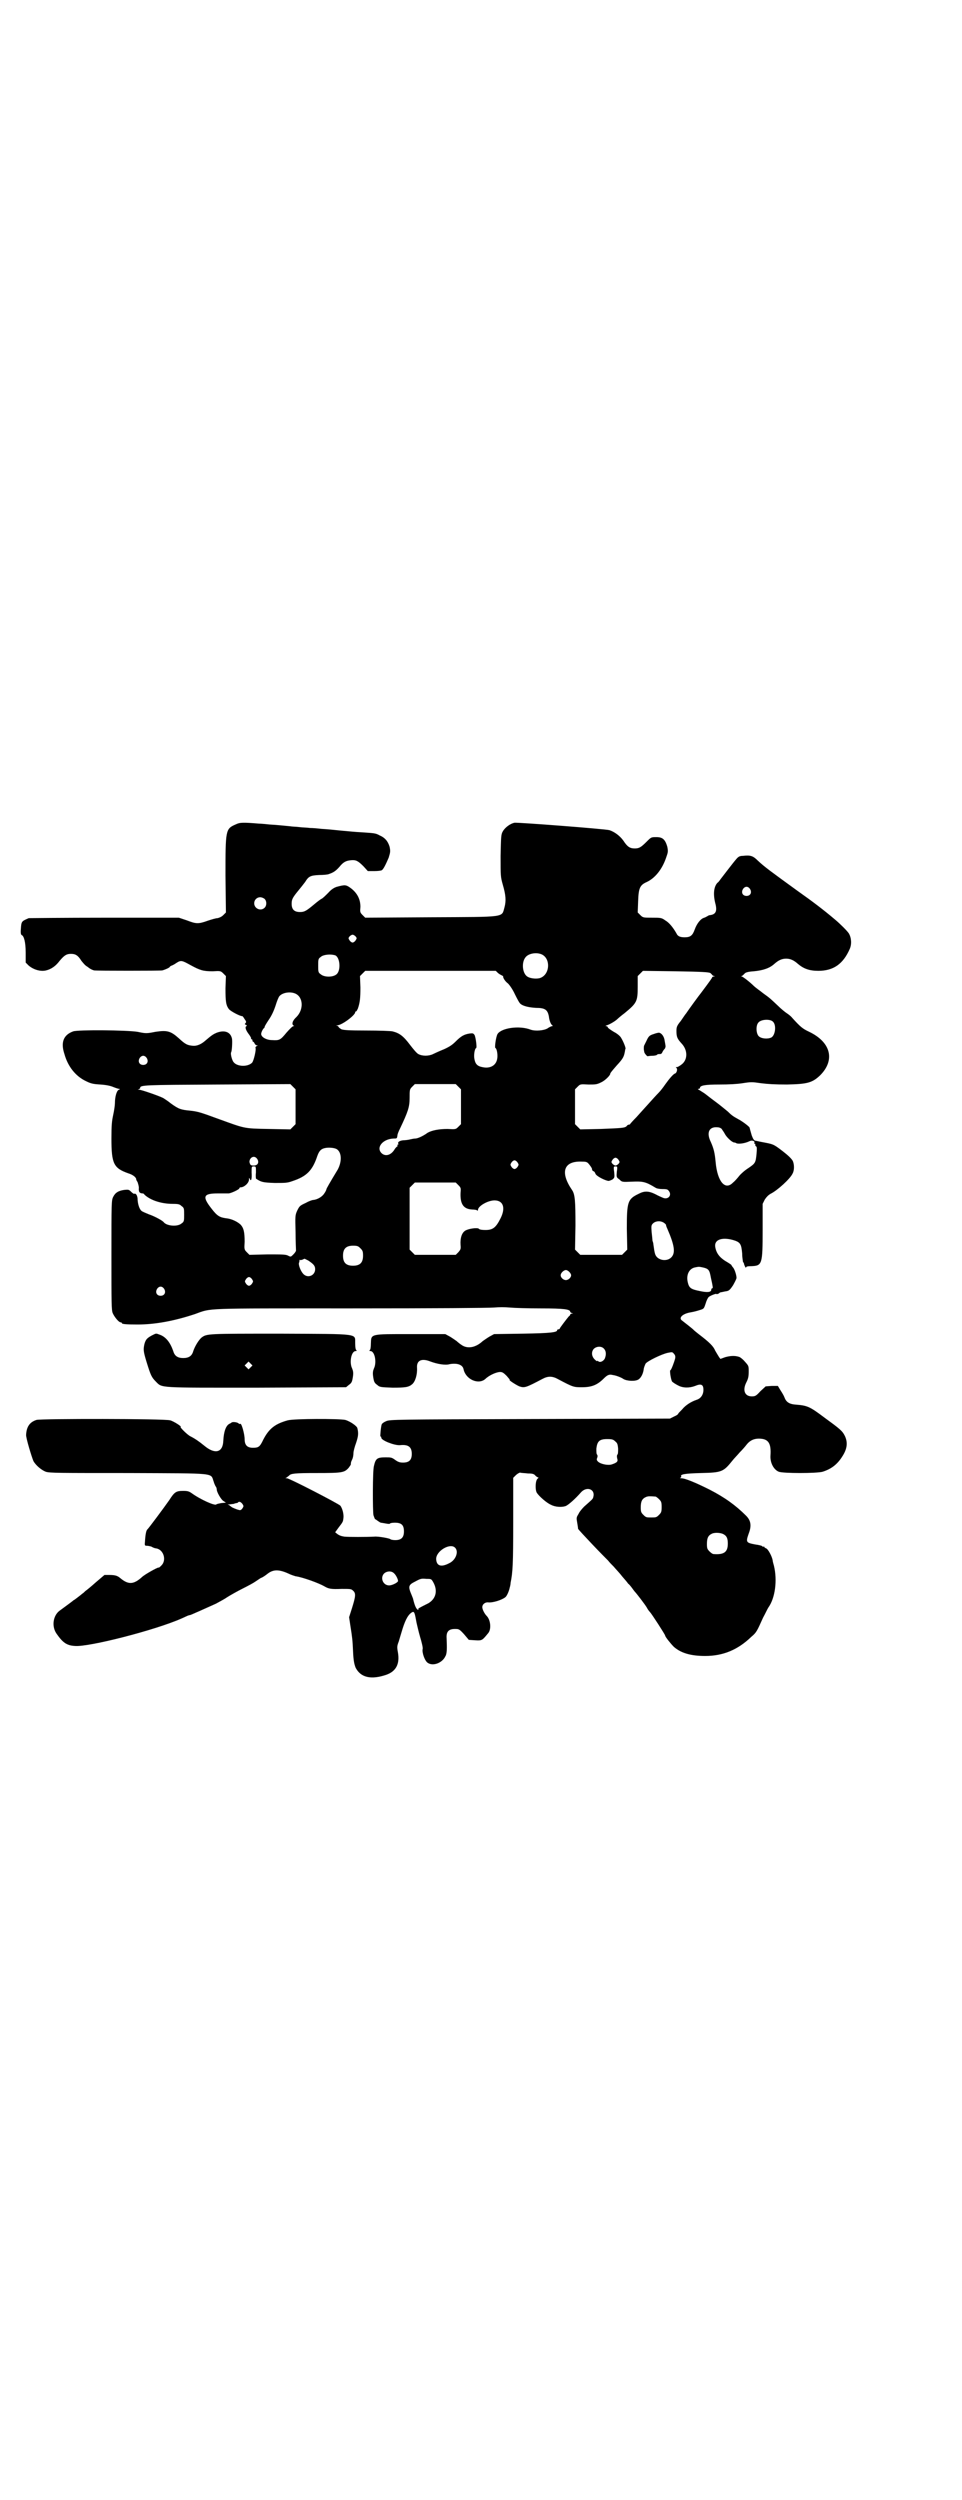 <?xml version="1.0" standalone="no"?>
<!DOCTYPE svg PUBLIC "-//W3C//DTD SVG 20010904//EN"
 "http://www.w3.org/TR/2001/REC-SVG-20010904/DTD/svg10.dtd">
<svg version="1.0" xmlns="http://www.w3.org/2000/svg"
 width="1105pt" height="2870pt" viewBox="0 0 1105 2870"
 preserveAspectRatio="xMidYMid meet">
<g transform="translate(0,2870) scale(0.5,-0.5)"
fill="#000000" stroke="none">
<path d="M541 3847 c-23 -10 -23 -13 -23 -117 l1 -85 -6 -6 c-4 -4 -9 -6 -13
-7 -4 0 -14 -3 -23 -6 -22 -8 -27 -7 -48 1 l-18 6 -171 0 c-94 0 -172 -1 -174
-1 -16 -7 -17 -7 -18 -24 -1 -10 0 -14 2 -15 5 -2 9 -16 9 -40 l0 -23 7 -7
c12 -10 28 -14 40 -11 12 3 22 10 31 22 11 13 16 16 26 16 10 0 16 -3 24 -16
4 -5 9 -11 13 -13 4 -3 8 -6 9 -6 1 -1 4 -2 7 -3 7 -1 152 -1 157 0 10 3 17 7
17 8 0 1 2 2 4 3 1 0 7 3 11 6 11 7 13 6 33 -5 22 -12 29 -14 51 -14 17 1 18
1 24 -5 l6 -6 -1 -28 c0 -30 1 -39 8 -48 4 -5 27 -17 31 -16 0 0 3 -3 5 -7 4
-5 4 -7 2 -9 -2 -2 -2 -3 1 -4 2 -1 3 -2 1 -3 -4 -2 -1 -10 6 -19 3 -4 5 -8 5
-9 -1 -1 0 -2 1 -2 1 0 2 -1 2 -3 0 -2 1 -3 2 -3 1 0 2 -2 3 -4 1 -2 3 -4 5
-4 3 0 3 0 -1 -2 -1 -1 -3 -3 -2 -4 2 -3 -4 -30 -8 -34 -10 -10 -34 -9 -42 1
-4 4 -8 20 -6 23 2 3 3 25 2 31 -3 15 -16 21 -35 14 -7 -3 -11 -5 -26 -18 -9
-8 -19 -13 -29 -12 -12 1 -17 3 -32 17 -19 17 -27 19 -54 15 -20 -4 -22 -4
-41 0 -25 4 -137 5 -148 1 -22 -8 -29 -25 -20 -52 8 -29 26 -51 49 -62 12 -6
17 -7 34 -8 14 -1 23 -3 30 -6 5 -2 11 -4 13 -4 2 0 2 -1 -1 -2 -5 -2 -9 -16
-9 -31 0 -5 -2 -18 -4 -27 -3 -14 -4 -23 -4 -54 0 -58 5 -68 39 -80 10 -3 18
-9 18 -14 0 -1 1 -3 3 -6 1 -3 3 -9 3 -13 -1 -10 2 -13 9 -13 1 0 3 -1 4 -3
14 -13 39 -21 65 -21 13 0 16 -1 20 -5 6 -4 6 -6 6 -20 0 -14 0 -16 -6 -20 -9
-8 -34 -6 -41 3 -3 4 -22 14 -34 18 -7 3 -15 6 -17 8 -5 4 -9 17 -9 29 -1 7
-4 12 -8 10 -1 0 -4 2 -7 5 -5 5 -6 5 -16 4 -13 -2 -20 -6 -25 -16 -4 -8 -4
-13 -4 -134 0 -110 0 -126 3 -133 4 -9 14 -21 18 -21 2 0 3 -1 3 -2 0 -2 10
-3 36 -3 40 0 84 8 132 24 39 14 14 13 356 13 199 0 319 1 331 2 12 1 24 1 36
0 10 -1 42 -2 72 -2 53 0 67 -2 67 -8 0 -1 2 -2 4 -3 3 0 3 -1 0 -1 -2 0 -4
-1 -4 -2 0 -1 -1 -3 -3 -4 -6 -7 -21 -27 -21 -28 0 -1 -1 -2 -3 -2 -2 0 -3 -1
-3 -2 0 -5 -15 -7 -79 -8 l-66 -1 -11 -6 c-5 -3 -12 -8 -15 -10 -16 -15 -34
-18 -47 -10 -5 3 -11 8 -13 10 -3 2 -10 7 -15 10 l-11 6 -79 0 c-95 0 -91 1
-92 -22 0 -8 -1 -15 -3 -15 -1 -1 0 -2 2 -2 10 0 15 -26 8 -40 -2 -5 -3 -9 -2
-17 2 -14 3 -16 10 -21 5 -5 9 -5 35 -6 29 0 37 1 45 8 7 6 12 22 11 38 -1 17
11 22 31 14 16 -6 35 -9 44 -6 17 3 30 -1 32 -12 5 -23 34 -36 50 -22 8 8 25
16 34 16 5 0 8 -2 15 -9 4 -5 8 -9 7 -9 -4 0 15 -12 22 -15 12 -4 15 -3 53 17
13 7 23 7 37 -1 34 -18 35 -18 54 -18 22 0 35 5 50 20 9 9 13 10 21 8 8 -1 20
-6 24 -9 8 -5 28 -6 35 -1 6 4 11 14 12 25 1 4 3 9 4 11 4 6 37 22 51 25 10 2
11 2 14 -2 3 -3 4 -6 3 -11 -2 -8 -9 -27 -11 -27 -2 0 1 -21 4 -26 2 -2 8 -6
14 -9 11 -6 26 -6 39 -1 14 6 19 3 19 -9 0 -11 -6 -20 -16 -23 -12 -4 -25 -12
-33 -22 -5 -5 -9 -9 -9 -10 0 -1 -4 -4 -9 -6 l-10 -5 -322 -1 c-306 -1 -322
-1 -330 -5 -5 -2 -9 -5 -10 -7 -2 -5 -4 -28 -3 -28 1 0 2 -1 2 -3 0 -6 30 -18
43 -17 19 2 27 -4 27 -20 0 -14 -6 -20 -20 -20 -7 0 -11 1 -18 6 -8 6 -10 6
-22 6 -19 0 -23 -2 -27 -20 -3 -10 -3 -104 -1 -113 2 -5 3 -9 4 -9 1 0 3 -2 6
-4 3 -2 6 -4 7 -4 1 0 6 -1 12 -2 5 -1 9 -1 9 0 0 1 5 2 11 2 15 0 21 -5 21
-20 0 -14 -6 -20 -20 -20 -5 0 -10 1 -11 2 -1 2 -28 7 -37 6 -18 -1 -60 -1
-69 0 -7 1 -12 3 -16 6 l-5 4 8 11 c10 13 10 13 11 22 1 8 -2 21 -7 28 -5 5
-117 63 -123 63 -4 0 -4 0 0 2 2 2 4 3 5 4 4 5 13 6 64 6 59 0 63 1 73 12 3 4
5 7 5 8 0 3 0 5 3 11 2 4 3 10 3 15 0 4 3 15 6 23 5 15 6 22 3 34 -1 5 -17 16
-28 19 -14 3 -117 3 -132 -1 -29 -8 -43 -19 -56 -44 -8 -17 -11 -19 -24 -19
-13 0 -19 6 -19 20 0 11 -7 37 -10 35 -1 -1 -3 0 -4 1 -3 3 -14 4 -16 2 -1 -1
-3 -2 -5 -3 -8 -4 -13 -18 -14 -39 -1 -27 -19 -32 -44 -11 -11 9 -21 16 -31
21 -7 3 -26 22 -23 22 4 0 -16 13 -24 15 -13 4 -296 4 -307 1 -16 -5 -23 -16
-24 -34 -1 -6 13 -52 17 -61 6 -10 18 -20 28 -24 9 -3 30 -3 190 -3 207 -1
188 1 196 -20 2 -7 5 -12 6 -13 0 -1 1 -3 1 -5 0 -6 10 -23 15 -26 l6 -4 -11
-1 c-5 -1 -10 -2 -11 -3 -3 -4 -38 12 -57 26 -6 4 -9 5 -19 5 -16 0 -20 -2
-32 -21 -14 -20 -47 -64 -50 -67 -3 -2 -5 -11 -6 -29 -1 -9 0 -9 5 -9 2 0 7
-1 10 -2 3 -2 8 -4 11 -4 17 -3 24 -27 12 -39 -3 -3 -6 -6 -7 -5 -3 0 -32 -16
-38 -22 -19 -17 -31 -18 -50 -2 -6 5 -11 7 -25 7 l-11 0 -20 -17 c-10 -9 -21
-18 -24 -20 -2 -2 -5 -5 -7 -6 -1 -1 -6 -5 -10 -8 -4 -3 -9 -7 -10 -7 -3 -3
-24 -18 -32 -24 -15 -11 -19 -36 -7 -53 14 -20 23 -27 42 -28 31 -3 184 36
245 63 2 1 7 3 11 5 4 2 8 3 9 3 1 0 37 16 59 26 7 4 19 10 26 15 8 5 24 14
36 20 12 6 25 13 29 16 3 2 9 6 12 8 4 1 11 6 16 10 13 10 26 10 48 0 6 -3 13
-5 16 -6 16 -2 54 -16 66 -23 10 -6 16 -7 40 -6 20 0 22 0 26 -4 7 -6 6 -13
-2 -39 l-7 -22 3 -20 c4 -25 5 -33 6 -57 1 -24 3 -31 6 -39 12 -23 36 -28 71
-16 22 8 31 25 26 52 -2 11 -2 14 2 24 2 7 6 20 9 30 7 22 14 34 23 38 4 1 5
-3 9 -25 1 -4 4 -18 8 -32 4 -13 7 -26 6 -28 -2 -8 5 -28 12 -32 12 -8 33 0
40 15 4 6 4 18 3 42 -1 15 5 21 19 21 9 0 10 0 21 -12 l11 -13 15 -1 c16 -1
16 0 30 17 7 9 5 30 -4 39 -5 5 -10 15 -10 20 0 7 7 12 14 11 11 -1 32 6 39
12 4 3 9 16 10 22 1 3 2 8 2 11 5 24 6 44 6 138 l0 103 6 6 c3 3 8 6 10 6 2
-1 10 -1 18 -2 10 0 14 -1 17 -5 2 -2 5 -4 6 -4 2 0 1 -1 -1 -3 -5 -4 -6 -24
-2 -32 5 -8 23 -24 33 -28 9 -5 24 -6 33 -3 6 2 22 16 36 32 13 14 33 7 28
-11 -1 -5 -3 -6 -21 -22 -4 -4 -11 -12 -13 -17 -5 -8 -5 -9 -3 -20 1 -6 2 -12
2 -14 1 -2 15 -17 32 -35 17 -18 34 -35 37 -38 3 -4 9 -10 13 -14 4 -5 13 -14
19 -22 7 -8 13 -15 14 -17 2 -1 6 -6 9 -10 3 -4 5 -7 6 -8 4 -4 24 -30 28 -37
2 -4 5 -8 7 -10 4 -4 35 -52 35 -54 0 -3 13 -19 20 -26 16 -14 38 -21 72 -21
41 0 75 14 106 44 12 10 13 13 27 44 5 9 10 20 12 23 16 22 21 63 13 96 -1 4
-3 10 -3 13 -2 10 -11 26 -15 27 -2 1 -4 2 -4 3 0 1 -1 2 -2 1 -1 -1 -2 0 -3
1 0 1 -8 3 -16 4 -21 4 -22 5 -15 25 7 18 5 30 -6 41 -24 24 -49 42 -84 60
-32 16 -56 26 -65 26 -3 0 -4 1 -2 1 1 1 3 2 2 3 -3 5 7 7 46 8 48 1 51 3 72
29 3 4 11 12 16 18 6 6 13 14 16 18 7 9 16 14 28 14 22 0 29 -10 27 -39 -1
-16 7 -32 19 -37 10 -4 87 -4 101 0 22 7 36 19 48 40 9 16 9 29 3 42 -6 12
-11 16 -48 43 -32 24 -38 27 -64 29 -16 1 -23 6 -27 17 -1 3 -5 10 -9 16 l-6
10 -14 0 -14 -1 -12 -11 c-10 -11 -12 -12 -20 -12 -16 0 -22 14 -12 33 4 8 5
13 5 24 0 13 0 13 -9 23 -5 6 -12 11 -14 11 -10 3 -20 2 -31 -1 l-11 -4 -3 4
c-2 3 -6 10 -9 15 -4 10 -13 19 -38 38 -5 4 -10 8 -11 9 -1 2 -22 18 -27 22
-9 6 1 16 20 19 6 1 14 3 20 5 10 3 10 3 14 15 2 7 5 13 7 15 3 3 18 9 18 7 0
-1 2 0 5 1 2 2 4 3 5 3 1 0 5 1 10 2 8 1 10 2 18 14 4 7 8 15 8 17 0 7 -5 22
-9 25 -1 2 -3 4 -3 5 -1 1 -7 5 -14 9 -14 9 -21 19 -23 33 -2 16 16 22 41 15
17 -5 19 -9 21 -31 0 -10 2 -19 2 -20 1 0 2 -2 2 -3 1 -5 5 -12 5 -9 0 2 3 3
13 3 24 1 25 5 25 83 l0 60 5 10 c4 6 8 10 13 13 15 7 46 35 51 47 4 7 4 21 0
29 -3 5 -10 12 -23 22 -22 17 -22 16 -48 21 -6 1 -13 3 -15 3 -3 1 -5 4 -8 12
-4 14 -4 14 -5 18 0 2 -17 15 -27 20 -11 6 -15 9 -23 17 -5 4 -18 15 -29 23
-11 8 -22 17 -25 19 -3 2 -8 5 -11 7 -4 2 -5 3 -2 3 1 0 3 1 3 2 0 6 12 8 45
8 22 0 40 1 53 3 19 3 22 3 42 0 16 -2 32 -3 60 -3 47 1 58 4 76 21 35 35 25
76 -25 100 -15 7 -20 11 -39 32 -4 5 -10 9 -13 11 -3 2 -12 9 -20 17 -16 15
-19 18 -29 25 -4 3 -7 5 -8 6 -1 1 -4 3 -8 6 -4 3 -9 7 -10 8 -10 10 -26 22
-28 22 -2 0 -2 1 0 1 2 1 4 3 6 5 2 3 7 5 22 6 21 2 36 7 47 17 9 8 17 12 27
12 10 0 18 -4 27 -12 13 -11 26 -16 47 -16 35 0 57 16 72 50 5 11 4 26 -2 36
-4 6 -20 22 -32 32 -26 22 -51 41 -85 65 -62 45 -76 55 -92 70 -11 11 -17 13
-34 11 -8 0 -11 -2 -16 -8 -7 -8 -29 -37 -36 -46 -2 -3 -5 -7 -7 -8 -8 -9 -10
-25 -5 -46 5 -18 2 -26 -11 -28 -2 0 -5 -1 -6 -2 -2 -1 -5 -3 -8 -4 -8 -2 -17
-13 -22 -27 -5 -14 -10 -18 -23 -18 -10 0 -16 2 -19 9 -8 14 -17 25 -26 30 -8
6 -11 6 -30 6 -20 0 -21 0 -27 6 l-6 6 1 26 c1 30 4 37 20 44 19 9 35 29 44
55 5 14 5 15 3 26 -5 17 -11 22 -25 22 -12 0 -12 0 -22 -10 -14 -14 -18 -16
-28 -16 -11 0 -17 4 -26 18 -8 11 -20 20 -32 24 -13 3 -209 18 -218 17 -10 -2
-22 -11 -27 -20 -4 -7 -4 -12 -5 -56 0 -47 0 -48 5 -66 7 -24 8 -37 4 -52 -7
-24 6 -22 -169 -23 l-151 -1 -6 6 c-6 6 -6 7 -5 19 0 17 -7 31 -21 42 -12 9
-14 9 -33 4 -6 -2 -12 -5 -20 -14 -6 -6 -13 -13 -16 -14 -2 -1 -10 -7 -17 -13
-18 -15 -22 -17 -32 -17 -13 0 -19 6 -19 19 0 10 2 14 16 31 5 6 12 15 15 19
8 13 12 15 32 16 10 0 20 1 22 2 12 4 17 8 25 17 9 11 15 14 27 15 11 1 16 -2
28 -14 l10 -11 15 0 c8 0 16 1 17 2 4 2 10 15 16 29 4 13 4 15 2 25 -4 13 -11
21 -23 26 -9 5 -11 5 -40 7 -19 1 -26 2 -49 4 -19 2 -29 3 -45 4 -8 1 -20 2
-26 2 -6 1 -17 1 -24 2 -7 1 -17 1 -22 2 -12 1 -28 3 -47 4 -9 1 -20 2 -24 2
-37 3 -44 3 -54 -2z m1182 -148 c5 -8 1 -16 -8 -16 -9 0 -13 8 -8 16 2 3 5 5
8 5 3 0 6 -2 8 -5z m-1115 -23 c5 -5 5 -15 0 -20 -9 -9 -24 -2 -24 10 0 8 6
14 14 14 3 0 8 -2 10 -4z m209 -86 c3 -4 3 -4 0 -9 -2 -3 -5 -5 -7 -5 -2 0 -5
2 -7 5 -3 5 -3 5 0 9 2 2 5 4 7 4 2 0 5 -2 7 -4z m427 -41 c21 -9 20 -45 -2
-54 -7 -3 -22 -2 -29 2 -13 6 -16 34 -5 46 7 8 24 11 36 6z m-475 -2 c12 -3
15 -35 4 -44 -8 -7 -28 -7 -36 0 -6 4 -6 6 -6 20 0 14 0 16 6 20 5 5 21 7 32
4z m374 -40 c3 -3 7 -5 9 -6 2 -1 4 -2 4 -3 -1 -2 4 -11 11 -16 4 -4 11 -14
16 -25 5 -10 10 -20 13 -22 6 -5 19 -8 35 -9 21 0 27 -4 30 -20 1 -10 5 -19 8
-20 1 -2 1 -2 -1 -2 -1 0 -6 -2 -10 -5 -8 -5 -28 -7 -39 -3 -26 10 -67 4 -76
-10 -4 -7 -7 -32 -5 -32 4 -2 6 -18 4 -26 -3 -15 -17 -22 -34 -18 -11 2 -16 7
-18 18 -2 8 0 24 4 26 2 0 -1 25 -4 30 -3 4 -4 4 -12 3 -12 -2 -19 -6 -31 -18
-8 -8 -14 -12 -27 -18 -10 -4 -21 -9 -25 -11 -10 -5 -25 -5 -34 0 -4 2 -12 12
-19 21 -15 20 -24 27 -40 31 -4 1 -31 2 -60 2 -42 0 -53 1 -58 3 -3 2 -6 4 -6
5 0 1 -2 2 -3 3 -3 0 -3 1 0 1 10 0 41 23 41 30 0 1 1 2 2 2 1 0 2 2 4 6 5 14
6 25 6 49 l-1 26 6 6 6 6 150 0 150 0 4 -4z m489 -1 c2 -2 4 -4 4 -4 0 -1 2
-2 4 -3 3 0 3 -1 0 -1 -2 0 -4 -1 -4 -2 0 -1 -4 -7 -25 -35 -5 -6 -29 -39 -35
-48 -2 -2 -7 -10 -12 -17 -9 -11 -10 -14 -10 -23 0 -14 2 -18 12 -29 14 -15
14 -36 1 -47 -5 -4 -10 -7 -12 -7 -3 0 -3 0 -1 -2 3 -2 1 -12 -4 -13 -4 -2
-12 -11 -22 -25 -4 -6 -11 -15 -15 -19 -5 -5 -15 -16 -23 -25 -8 -9 -21 -23
-28 -31 -8 -8 -14 -15 -14 -15 0 -1 -1 -2 -3 -2 -1 0 -4 -1 -5 -3 -4 -5 -12
-5 -60 -7 l-47 -1 -6 6 -6 6 0 40 0 40 6 6 c6 6 6 6 25 5 16 0 19 0 29 5 9 4
21 16 21 20 0 1 1 3 15 19 13 14 16 19 18 29 1 4 1 8 2 9 1 2 -5 17 -10 25 -2
4 -9 10 -17 14 -8 5 -14 9 -14 11 0 1 -2 2 -3 2 -3 0 -2 1 1 2 7 2 20 10 24
14 2 2 9 8 17 14 28 23 30 27 30 60 l0 25 6 6 6 6 75 -1 c62 -1 76 -2 80 -4z
m-954 -47 c19 -8 20 -37 3 -54 -9 -8 -12 -17 -6 -20 1 0 1 -1 -1 -1 -2 0 -9
-7 -16 -15 -14 -17 -16 -18 -33 -17 -13 0 -25 7 -25 14 0 4 4 12 7 14 1 1 1 2
1 2 -1 0 3 7 9 16 7 10 12 21 16 33 3 10 7 20 9 22 7 8 24 11 36 6z m1098 -65
c8 -8 5 -31 -4 -36 -8 -4 -23 -3 -29 3 -6 6 -7 24 -1 31 6 8 28 9 34 2z
m-1439 -83 c5 -8 1 -16 -8 -16 -9 0 -13 8 -8 16 2 3 5 5 8 5 3 0 6 -2 8 -5z
m342 -112 l0 -40 -6 -6 -6 -6 -50 1 c-58 1 -54 1 -115 23 -41 15 -47 17 -65
19 -22 2 -27 4 -45 17 -6 5 -14 10 -17 12 -10 5 -50 19 -55 19 -4 0 -4 1 -1 1
1 1 3 2 3 3 0 7 8 7 177 8 l168 1 6 -6 6 -6 0 -40z m374 46 l6 -6 0 -40 0 -40
-6 -6 c-6 -6 -6 -6 -25 -5 -19 0 -36 -3 -46 -9 -11 -8 -23 -13 -28 -13 -3 0
-8 -1 -12 -2 -4 -1 -11 -2 -16 -2 -8 -1 -13 -4 -11 -8 1 -1 0 -2 -1 -2 -1 0
-2 -1 -1 -2 1 -1 0 -2 0 -2 -1 0 -4 -3 -6 -6 -8 -14 -21 -18 -30 -10 -14 13 2
33 27 34 8 0 8 0 9 7 0 3 3 10 6 16 18 38 22 49 22 70 0 19 0 20 6 26 l6 6 47
0 47 0 6 -6z m605 -97 c1 -2 5 -7 7 -11 4 -8 16 -19 21 -20 2 0 5 -1 6 -2 6
-2 20 0 30 5 6 3 13 0 11 -4 -1 -1 0 -2 1 -2 1 0 2 -1 1 -2 0 -1 0 -3 2 -4 2
-1 2 -6 1 -17 -2 -21 -3 -22 -19 -33 -8 -5 -17 -13 -21 -18 -4 -5 -10 -12 -14
-15 -18 -19 -36 2 -40 47 -2 21 -4 30 -11 46 -10 20 -5 34 12 34 6 0 10 -1 13
-4z m-885 -46 c12 -7 13 -28 3 -47 -20 -33 -26 -44 -26 -45 0 -1 -2 -6 -5 -10
-5 -8 -16 -14 -25 -15 -3 0 -11 -3 -18 -7 -13 -6 -14 -7 -19 -17 -5 -11 -5
-12 -4 -50 0 -21 1 -40 1 -42 0 -2 -3 -6 -6 -9 -6 -6 -6 -6 -12 -3 -5 3 -14 3
-47 3 l-42 -1 -6 6 c-6 6 -6 7 -5 24 0 22 -2 32 -10 40 -8 7 -21 13 -33 14
-14 2 -20 5 -33 22 -22 28 -19 35 14 35 12 0 23 0 25 0 5 0 25 9 25 12 0 1 1
2 3 2 8 0 19 10 19 18 0 4 0 5 2 1 3 -7 5 1 4 15 0 14 0 14 5 14 5 0 5 0 5
-14 -1 -8 0 -14 0 -14 12 -8 15 -9 43 -10 24 0 29 0 40 4 34 11 47 25 58 58 4
11 8 16 17 18 8 2 21 1 27 -2z m-182 -23 c5 -8 1 -15 -8 -15 -6 0 -8 1 -9 5
-3 6 2 15 9 15 3 0 6 -2 8 -5z m830 -2 c3 -5 3 -5 0 -9 -2 -2 -5 -4 -7 -4 -2
0 -5 2 -7 4 -3 4 -3 4 0 9 2 3 5 5 7 5 2 0 5 -2 7 -5z m-232 -6 c3 -5 3 -5 0
-10 -2 -3 -5 -5 -7 -5 -2 0 -5 2 -7 5 -3 5 -3 5 0 10 2 3 5 5 7 5 2 0 5 -2 7
-5z m165 -5 c3 -4 6 -8 6 -10 0 -2 1 -4 3 -5 2 0 4 -3 5 -6 2 -5 19 -14 28
-16 3 -1 7 1 11 3 5 4 5 5 4 17 -2 13 -1 13 3 13 4 0 5 0 3 -12 -1 -13 -1 -13
6 -18 6 -6 6 -6 29 -5 25 1 31 0 54 -14 3 -2 10 -3 16 -3 11 0 12 -1 15 -5 7
-10 -3 -20 -14 -15 -2 1 -10 4 -17 8 -16 8 -26 8 -39 1 -25 -12 -27 -18 -27
-80 l1 -48 -6 -6 -6 -6 -48 0 -48 0 -6 6 -6 6 1 55 c0 57 -1 72 -8 82 -28 41
-19 67 23 65 11 0 12 -1 17 -7z m-301 -47 c6 -6 6 -7 5 -18 -1 -26 7 -37 27
-38 5 0 11 -1 11 -2 1 -1 2 -1 2 1 0 9 23 22 38 22 20 0 26 -17 14 -41 -11
-22 -18 -27 -35 -27 -8 0 -14 1 -15 3 -4 3 -25 0 -32 -5 -7 -5 -11 -16 -10
-32 1 -10 0 -11 -5 -17 l-6 -6 -47 0 -47 0 -6 6 -6 6 0 71 0 71 6 6 6 6 47 0
47 0 6 -6z m473 -87 c3 -2 5 -5 4 -5 0 0 1 -4 3 -8 17 -39 19 -56 9 -66 -8 -8
-23 -8 -32 0 -5 5 -6 8 -9 30 0 2 -1 6 -2 8 0 2 -1 11 -2 20 -1 14 -1 16 3 20
6 6 18 7 26 1z m-698 -58 c5 -5 6 -7 6 -17 0 -16 -7 -23 -23 -23 -16 0 -23 7
-23 23 0 16 7 23 23 23 10 0 12 -1 17 -6z m-120 -28 c12 -8 16 -12 16 -20 0
-15 -18 -22 -28 -10 -6 7 -11 21 -9 25 1 2 1 5 1 6 0 1 1 1 1 0 1 0 4 0 6 1 2
1 4 2 5 2 0 0 4 -2 8 -4z m907 -16 c13 -3 15 -6 18 -23 2 -9 4 -18 4 -20 1 -3
0 -5 -1 -5 -1 0 -2 -1 -2 -3 0 -6 -9 -7 -27 -3 -20 4 -24 7 -27 20 -4 17 3 31
16 34 10 2 9 2 19 0z m-303 -18 c0 -5 -6 -11 -12 -11 -6 0 -12 6 -12 11 0 5 6
11 11 12 5 1 13 -7 13 -12z m-733 -9 c3 -5 3 -5 0 -10 -2 -3 -5 -5 -7 -5 -2 0
-5 2 -7 5 -3 5 -3 5 0 10 2 3 5 5 7 5 2 0 5 -2 7 -5z m-202 -22 c5 -8 1 -16
-8 -16 -9 0 -13 8 -8 16 2 3 5 5 8 5 3 0 6 -2 8 -5z m1010 -137 c6 -6 6 -15 2
-24 -4 -6 -11 -9 -15 -5 -1 1 -2 1 -2 0 0 -1 -3 1 -6 4 -7 7 -8 17 -2 24 6 6
17 7 23 1z m26 -213 c5 -4 6 -6 7 -17 0 -7 0 -13 -2 -14 -1 -2 -1 -5 0 -9 2
-6 0 -9 -12 -13 -8 -3 -25 0 -32 6 -3 3 -4 5 -2 9 1 3 1 5 0 7 -2 1 -2 7 -2
14 2 17 7 22 25 22 11 0 14 -1 18 -5z m93 -127 c1 0 5 -3 8 -6 5 -5 6 -7 6
-18 0 -11 -1 -13 -6 -18 -6 -6 -7 -6 -18 -6 -11 0 -12 0 -18 6 -5 5 -6 7 -6
17 0 14 3 20 12 24 5 2 8 2 22 1z m-949 -17 c3 -5 3 -5 0 -10 -2 -3 -5 -5 -7
-4 -6 1 -17 6 -18 7 -1 1 -3 2 -5 4 l-4 2 4 0 c2 0 6 1 9 1 3 1 6 2 7 2 2 0 4
1 4 2 3 2 6 1 10 -4z m1106 -70 c7 -4 9 -10 9 -21 0 -19 -8 -26 -33 -24 -2 0
-6 3 -9 6 -5 5 -6 7 -6 17 0 14 3 20 12 24 7 3 21 2 27 -2z m-617 -31 c8 -9 1
-28 -14 -35 -19 -10 -29 -6 -30 9 -1 19 33 39 44 26z m-141 -58 c5 -4 11 -17
9 -19 -3 -4 -14 -9 -20 -9 -14 0 -21 17 -12 27 6 6 17 7 23 1z m91 -22 c10
-19 5 -37 -12 -47 -22 -11 -24 -12 -23 -14 1 0 1 -1 0 -1 -4 0 -8 8 -12 25 0
1 -2 5 -3 8 -9 21 -8 24 8 32 13 7 14 7 26 6 11 0 11 0 16 -9z"/>
<path d="M1502 3366 c-10 -3 -12 -5 -17 -16 -2 -4 -4 -8 -5 -10 -1 -2 -1 -5
-1 -8 0 -3 1 -6 1 -7 0 -3 7 -11 8 -10 1 0 5 1 10 1 5 0 10 1 11 2 2 2 3 2 8
2 2 0 4 2 5 5 1 2 3 5 5 7 1 1 2 4 2 6 0 1 -1 7 -2 12 -1 10 -7 18 -13 19 -2
0 -7 -1 -12 -3z"/>
<path d="M349 2674 c-11 -6 -14 -9 -17 -19 -3 -13 -3 -17 5 -43 9 -29 11 -34
21 -44 15 -15 3 -14 232 -14 l205 1 6 5 c7 5 8 7 10 21 1 8 0 12 -2 17 -7 14
-2 40 8 40 2 0 3 1 2 2 -2 0 -3 7 -3 15 -1 24 15 22 -172 23 -168 0 -169 0
-181 -9 -6 -5 -15 -19 -19 -31 -3 -11 -10 -16 -23 -16 -13 0 -20 5 -23 16 -7
20 -17 33 -32 38 -8 3 -7 3 -17 -2z m227 -73 l-5 -5 -4 4 -5 5 4 4 5 5 4 -4 5
-5 -4 -4z"/>
</g>
</svg>
